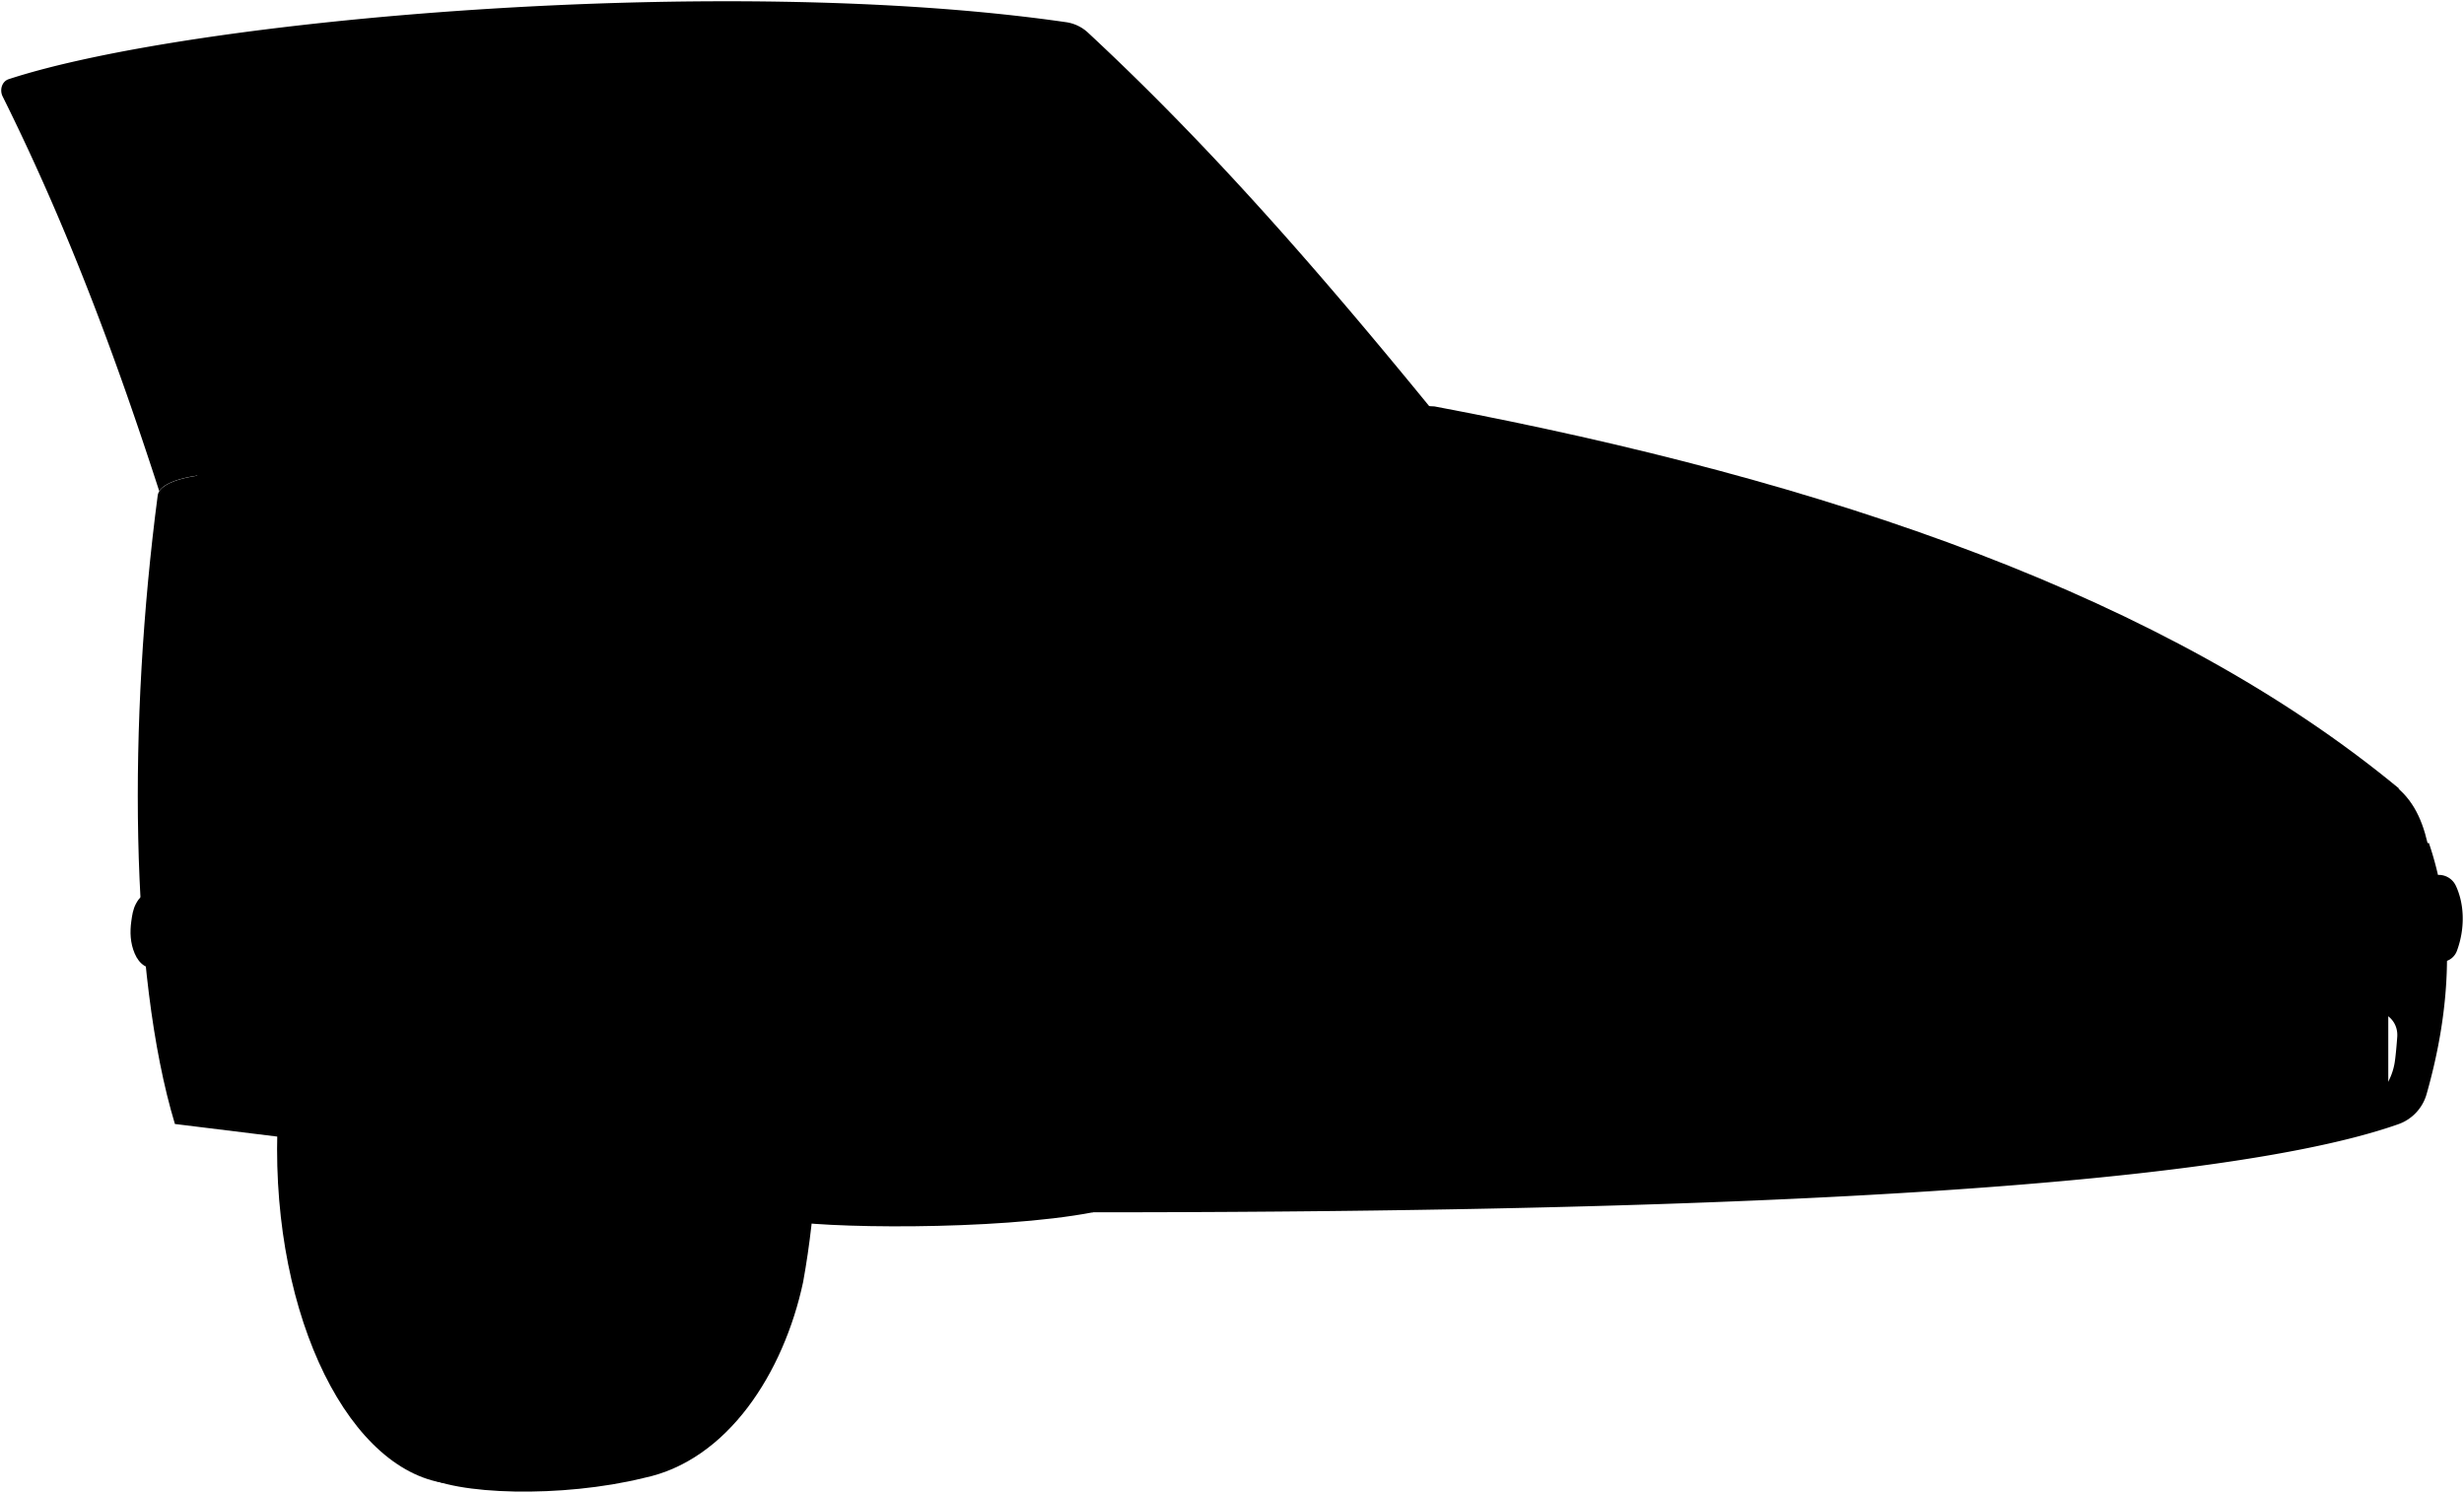 <svg viewBox="0 0 1984.09 1202.25">
  <path class="chassis" d="M223.11,915.3l311,16.08v-417l-334,5.83S171.54,837.48,223.11,915.3Z"/>
  <path class="rubberMediumDark" d="M339.11,1187.3c27,17,114,19,179,3,68-14,113-85,128.58-157.78,21.77-120,11.42-249.22-32.81-317.39C554.11,628.3,457,631.86,354.11,656.3Z"/>
  <ellipse class="rubberDark" cx="370.11" cy="925.3" rx="147" ry="270"/>
  <path class="hubcap" d="M353.61,735.53c-22.55,2.92-37.4,17.33-49.36,35C290.34,791,282.15,814,276,837.86c-2.93,11.34-6,22.67-7.7,34.19-1.6,10.75-2.68,21.62-3.34,32.52-.64,10.52-1.05,21-.78,31.52A353.19,353.19,0,0,0,267.65,976a274.7,274.7,0,0,0,16.54,63.18c9.21,23.23,20.31,45.38,39.93,61.83,18.65,15.64,39.21,17.9,61.47,3.91,16-10.06,27.26-24.53,36.48-40.64,14.26-24.92,21.84-52,27.13-79.93,4.66-24.59,6-49.34,5.2-74.1-.48-15-2.88-30-5.06-44.95a235.31,235.31,0,0,0-20.85-67.55c-10.09-21.19-22.82-40.55-43.38-53.29-9.46-5.86-19.65-9.34-31-9Z"/>
  <path class="hubcapLight" d="M351.11,977.33c10.3-2.35,15.15-10.2,18.42-19.1,5.68-15.44,6.79-31.33,5.23-47.58-.82-8.58-1.93-17-5.27-24.85-3.54-8.31-9.19-14.59-19.38-14.46a19.38,19.38,0,0,0-13,5.52c-8.77,8-12.73,18.7-15.46,29.75a82.46,82.46,0,0,0-1,35c2.1,11.35,5.52,22.14,14.4,30.3,3.75,3.44,7.83,5.54,13,5.23,1.38-.08,2.88-.23,2.5,2"/>
  <g class="hubcapDark">
    <path d="M287.58,853.85c-2.1,10.43-.39,20.62,1.39,30.78a29.57,29.57,0,0,0,3.23,9c3.94,7.16,12.23,6.37,17.67-1,4.22-5.74,5.62-12.53,6.78-18.89,2.48-13.59,2.84-27.38-1.25-40.86a29.61,29.61,0,0,0-4.48-8.64c-3.37-4.68-10.38-2.89-14.6,2.89A56.15,56.15,0,0,0,286.59,851Z"/>
    <path d="M363.11,1054.87a22.71,22.71,0,0,0,7.49,15.37,10.35,10.35,0,0,0,12,1.77c15.24-8.16,23.53-21.5,28.57-37.46,3.24-10.28,2.12-19.44-5.09-27.41-3.29-3.63-10.53-3.87-14.47-.77-9.14,7.19-15.55,16.59-21.51,26.37a54.62,54.62,0,0,0-6.57,17.6c-.3,1.45-.74,2.7.08,4Z"/>
    <path d="M431.61,870.17a86.08,86.08,0,0,0-3.73-34c-2.77-9.12-5.72-17.72-12.28-24.7-1.12-1.19-2.28-2.35-3.5-3.44-5.12-4.56-12-3.06-15,3.25a32.82,32.82,0,0,0-3.32,13.07,122,122,0,0,0,2,26c1.79,9.51,6.21,17.48,10.33,25.76,2.56,5.12,7.06,7.76,12.5,8.74s10.35-2.64,12.45-8.68a38.56,38.56,0,0,0,1-5.51Z"/>
    <path d="M436.61,930.08a30.06,30.06,0,0,0-7.54-20.83c-2.92-3.43-12.69-2.86-17,4.72-2.67,4.63-3.63,9.74-4.73,14.67-1.45,6.51-1.66,13.31-2.4,20-1,8.59,0,16.8,1.81,25A20.6,20.6,0,0,0,414.58,986c5.05,3.81,8.62,3.89,13.52-.28a19.76,19.76,0,0,0,5.95-10.11,109.19,109.19,0,0,0,3.06-45Z"/>
    <path d="M292.61,929.6c-6.11,6-6.79,13.76-7.56,21.62a83.28,83.28,0,0,0,3,33c.69,2.23,1.86,4.23,2.69,6.39,1.89,4.88,9,5.34,11.72.78a24.11,24.11,0,0,0,3.15-8.22c2.58-15.22,2.06-30.17-3.07-44.69-1.6-4.56-3.24-9.35-9.46-9.35Z"/>
    <path d="M379.86,775.07C374.53,767.3,367,763.86,357.61,764c-6.73.07-13.08.72-19.62,3.57-7.58,3.31-11.56,9.22-15.29,15.6-3.57,6.1.22,16.25,6.39,19.36,11.14,5.61,22.2,3.67,33.56,0,5.15-1.65,8.68-5.18,12.36-8.46,4.33-3.87,6.72-8.89,4.65-15-.36-1-.05-2.31-.05-3.48Z"/>
    <path d="M310.11,1011.29c-5.76,2.28-7.59,7.76-8.27,12.68-1.47,10.64,1.66,20.67,6.86,29.79,3.62,6.36,8.06,12.16,14.33,16.42a23.64,23.64,0,0,0,8.59,3.69c4.14.88,7.14-1.11,8.5-5.1,2.69-7.86-.4-15.15-2.17-22.42-1.21-4.91-4.41-9.32-6.07-14-2.27-6.44-7.21-10.76-10.43-16.38-2.11-3.67-6.77-4.08-10.84-4.65Z"/>
  </g>
  <g class="floodLight">
    <polygon points="931.11 959.45 1164.11 955.38 1164.11 831.38 931.11 835.45 931.11 959.45"/>
    <polygon points="1787.11 908.3 1923.11 905.87 1923.11 792.14 1787.11 794.57 1787.11 908.3"/>
  </g>
  <polygon class="headLightDark" points="671.11 757.99 947.11 753.17 947.11 636.17 671.11 640.99 671.11 757.99"/>
  <path class="turnLight" d="M718.11,732.67c-1.17-9.28.13-18.71-1.44-28-1.31-7.75-2.33-15.59-3-23.44-.63-7.52-2.69-14.84-2.58-22.45l-114.5,3c-.17,2.17-.5,50.84-.5,73Z"/>
  <g class="headLight">
    <path d="M1955.11,688.08c-.26-3.16.28-6.33-.46-9.5-4.72-20.26-13.16-38.06-31.54-49.44l-174,1.53v88Z"/>
    <path d="M1240.61,730.05c-107.17,1.87-328,4.73-328,4.73,0-.67,0-1.34,0-2,1.24-18.75-4.53-35.56-12.89-51.83-4-7.77-9.67-14.19-14.61-21.19,0,0,225-5.43,330.5-7.27Z"/>
  </g>
  <path class="hoodFront" d="M1792.61,714.91c-.4-12.33.68-24.63-1.27-37-2.54-16.09-12.23-48.75-12.23-49.75l-595,20.89c3.71,12.19,7.08,24.42,7.56,37.36.57,15.33,2.66,49.52,3.94,50.94Z"/>
  <path class="mirror" d="M436.61,17.43c-7.41.21-16.44,7.05-18.93,14.86-1.56,4.9-3.75,9.72-3.57,15,.55,16.42,10,29.42,29,30.4,26.29,1.36,52.63,2.49,79,1.14,17.36-.89,34.75-1.36,52-4.24,9.09-1.52,18.37-1.71,27.48-3.16,14.71-2.34,25.49-7.35,29.7-25,2.08-8.73-.8-19.76-11.12-26.83-3.72-2.55-7.84-4.27-11.57-6.7Z"/>
  <path class="windowClear" d="M175.11,421.3l-149-350c226-66,558-79,838-47,107.15,97.12,189.85,204.12,289,319Z"/>
  <g class="bodyDark">
    <path d="M223.11,915.3c-29.75-103.67-15-200,40-280,55-74,144-76,198-20,46,50.68,72.9,110.79,84,182,13.6,75.78,37.83,140.94,83.2,184.92,29.8,7.08,173.8,9.08,251.8-5.92,85-44,32-253,32-253l-270-3C633.84,708,629.8,691.53,628.46,674l268.65.29C761.34,435.93,516.34,372.46,174.73,382c-12.94-.37-46,4.12-47.74,17-23.82,181.25-22.63,385.23,13.85,506.18Z"/>
  </g>
  <g class="trimSide">
    <path d="M930.61,765a38,38,0,0,0-18-7.7c-9.27-1.52-18.66-1.27-28-1.45-26.17-.51-52.34-.76-78.5-1.19-17.5-.29-35-.71-52.5-1.07-26.5-.54-53-.88-79.5-1.68-19-.56-38-.57-57-1.13-20.5-.62-41-.2-61.52-1.64-6.78-.48-13.66,0-20.49.31-4.39.19-8.37,6.27-8.54,12.1-.14,4.84-.77,9.68-.93,14.52a48.21,48.21,0,0,0,3.67,20.85c1.46,3.38,2.64,7.07,5.22,10.06,3.89,4.49,9.08,3.88,14.08,4.17,18.16,1.06,36.33,2.14,54.5,3,12.49.61,25,.76,37.5,1.41,16.67.88,33.32,2.15,50,3,5.66.3,11.33.09,17,.63,7.78.73,15.67.35,23.48.76,12,.64,24,1.63,36,2.3,5.83.32,11.7.36,17.51.45,9.17.14,18.35.53,27.47,1,14.34.74,28.76.28,43,2a11.16,11.16,0,0,0,2,0c11.36-.75,22.68.38,34,.73,7.65.24,15.37.23,23,.55,5.94.25,12-1.6,16-7Z"/>
    <path d="M221.61,723.84c-1.74.88-3.39,1.78-5.51,1.63-10.32-.74-20.66-1.36-31-2-10.83-.67-21.66-1.35-32.5-1.92-10.5-.56-21-.87-31.5-1.51-5.94-.37-9,2.85-11.59,7.69-2.42,4.51-3.12,9.38-3.77,14.14-1.22,8.82-.88,17.49,2.72,26,3.8,9,10.23,12.79,19.64,13.14,20.89.77,41.73,2.11,62.5,4.34,5.31.57,10.66.84,16,1.25Z"/>
  </g>
  <path class="trimEdge" d="M208.68,782.08c4.1-14.31,4.72-29.14,7.51-43.63.45-2.35,3.24-11.1,0-12.34-2.77,1-5,4-7,7-9.54,13.74-10.73,28.6-6,44,.74,2.4,1.94,4.86,4.94,5.43C208.11,782.57,208.28,783.48,208.68,782.08Z"/>
  <g class="body">
    <path d="M1955.81,678.84C1977.3,742,1973.69,811.72,1954,881a36.15,36.15,0,0,1-22.64,24.3c-169.6,59.87-662.59,71-1052.29,71,44.66-48.8,49-149,33-252C1314.11,729.3,1679.38,720.33,1955.81,678.84Zm-49.87,135.22q-29.09,3.59-57.29,8.94a36.9,36.9,0,0,0-29.77,31.51q-1.94,15.36-2.38,29.59A21.7,21.7,0,0,0,1842.15,906q24.88-4.53,48.5-10a49.45,49.45,0,0,0,37.73-41c.85-5.92,1.49-13.88,1.94-19.87C1931.34,821.47,1919.5,812.39,1905.94,814.06ZM1115.7,863.77a929.83,929.83,0,0,0-96.86-.4,38.21,38.21,0,0,0-35.76,31.87,210,210,0,0,0-2.75,27.47,25.38,25.38,0,0,0,24,26.2,757.45,757.45,0,0,0,97.23-.95c18-1.33,32.74-17.85,35.55-35.67a166.69,166.69,0,0,0,2.46-22.12A25.34,25.34,0,0,0,1115.7,863.77Z"/>
    <path d="M875.68,25.92a32.63,32.63,0,0,0-17.63-8.11C582.21-22,155.11,15.3,7.06,63.74c-5.62,1.84-7.53,8.75-4.9,14,53,106.52,92,212.52,126.07,317.77,6.42-10.27,34.76-13.94,46.5-13.6q7.7-.21,15.33-.38C141.11,265.3,96.39,159.14,55.08,83A3.61,3.61,0,0,1,57,77.83C180.11,35.3,582.93-1.9,856.92,31.66a15.69,15.69,0,0,1,9.15,4.06c89,86.58,180,189.58,272,305.58l26,2C1064.11,220.3,975.11,118.3,875.68,25.92Z"/>
  </g>
  <path class="bodyLight" d="M171.11,381.3c303,25.38,557.77,111.85,726,292,382,5.22,730.78-4.59,1035-38-186-154-459-248-777-308C822,308.4,478.11,323.3,171.11,381.3Z"/>
  <g class="hoodBorderLine">
    <path d="M401.11,346.3c285,25,648,148,789.5,327.85"/>
    <path d="M1784,649.45c-164.93-165.15-565.93-314.15-859.43-330"/>
  </g>
  <path class="trimFront" d="M916.11,756.3q3.46,36.42,4,72c385,6.87,740.31-4.63,1047.68-53.82a13.56,13.56,0,0,0,10.58-8.69c7-18.89,5.76-38.49-.9-52.57a15.13,15.13,0,0,0-15.94-8.47C1645.27,752.2,1294.77,765.2,916.11,756.3Z"/>
  <path class="ornament" d="M1483.11,598.32a80.27,80.27,0,0,0-39,2.08c-4.91,1.46-9.44,2.78-12,7.78-1.12,2.17-1.1,3.7.52,5.55,4.52,5.17,10.81,6.51,17,7.6a100.67,100.67,0,0,0,38.94-.84c5-1.1,10.81-1.89,14.16-7.45,2.21-3.67,1-5.89-1.63-8-5.08-4.1-11.19-5.9-17.48-7.21"/>
  <path class="grill" d="M1697.11,839.58c-20.22.38-40.34,2.68-60.5,4.09-19.18,1.34-38.33,3.06-57.5,4.45-23,1.66-46,3-69,4.77-19.66,1.52-39.33,2.48-59,3.54-20.68,1.11-41.33,2.68-62,4-2.16.14-4.34.09-6.5.13-27.34.48-54.66,2.31-82,2.51-12.33.09-24.67,1.18-37,1.52-9.17.25-18.34-.21-27.5.08-14.67.47-18.82,5.62-22.83,16.41-4.84,13-7,26.67-5.08,40.51.83,5.79,2,11.49,5.8,16.5,4.52,6,10.38,8.65,17.61,8.57,18.5-.21,37,0,55.49-1.08,20-1.13,40-1.27,60-2.37,16.83-.93,33.67-1.46,50.5-2.45,19.67-1.17,39.32-3.1,59-3.84,15.2-.58,30.33-2.08,45.49-3,14.35-.89,28.66-2.75,43-3.57,11.69-.67,23.34-1.76,35-2.72,10.86-.89,21.68-2.38,32.51-3.38,10.65-1,21.33-1.77,32-2.78,11.34-1.07,22.68-2.1,34-3.41,9.61-1.11,19.37-.67,29-2.17,9.3-1.46,18.73-1.1,28-3.33,11.42-2.74,18.37-10.37,21.14-20.6a86.74,86.74,0,0,0,2.11-33c-2-17-15.48-24.76-31.77-22.83-9.84,1.16-19.6,3.08-29.51,3.43Z"/>
</svg>
